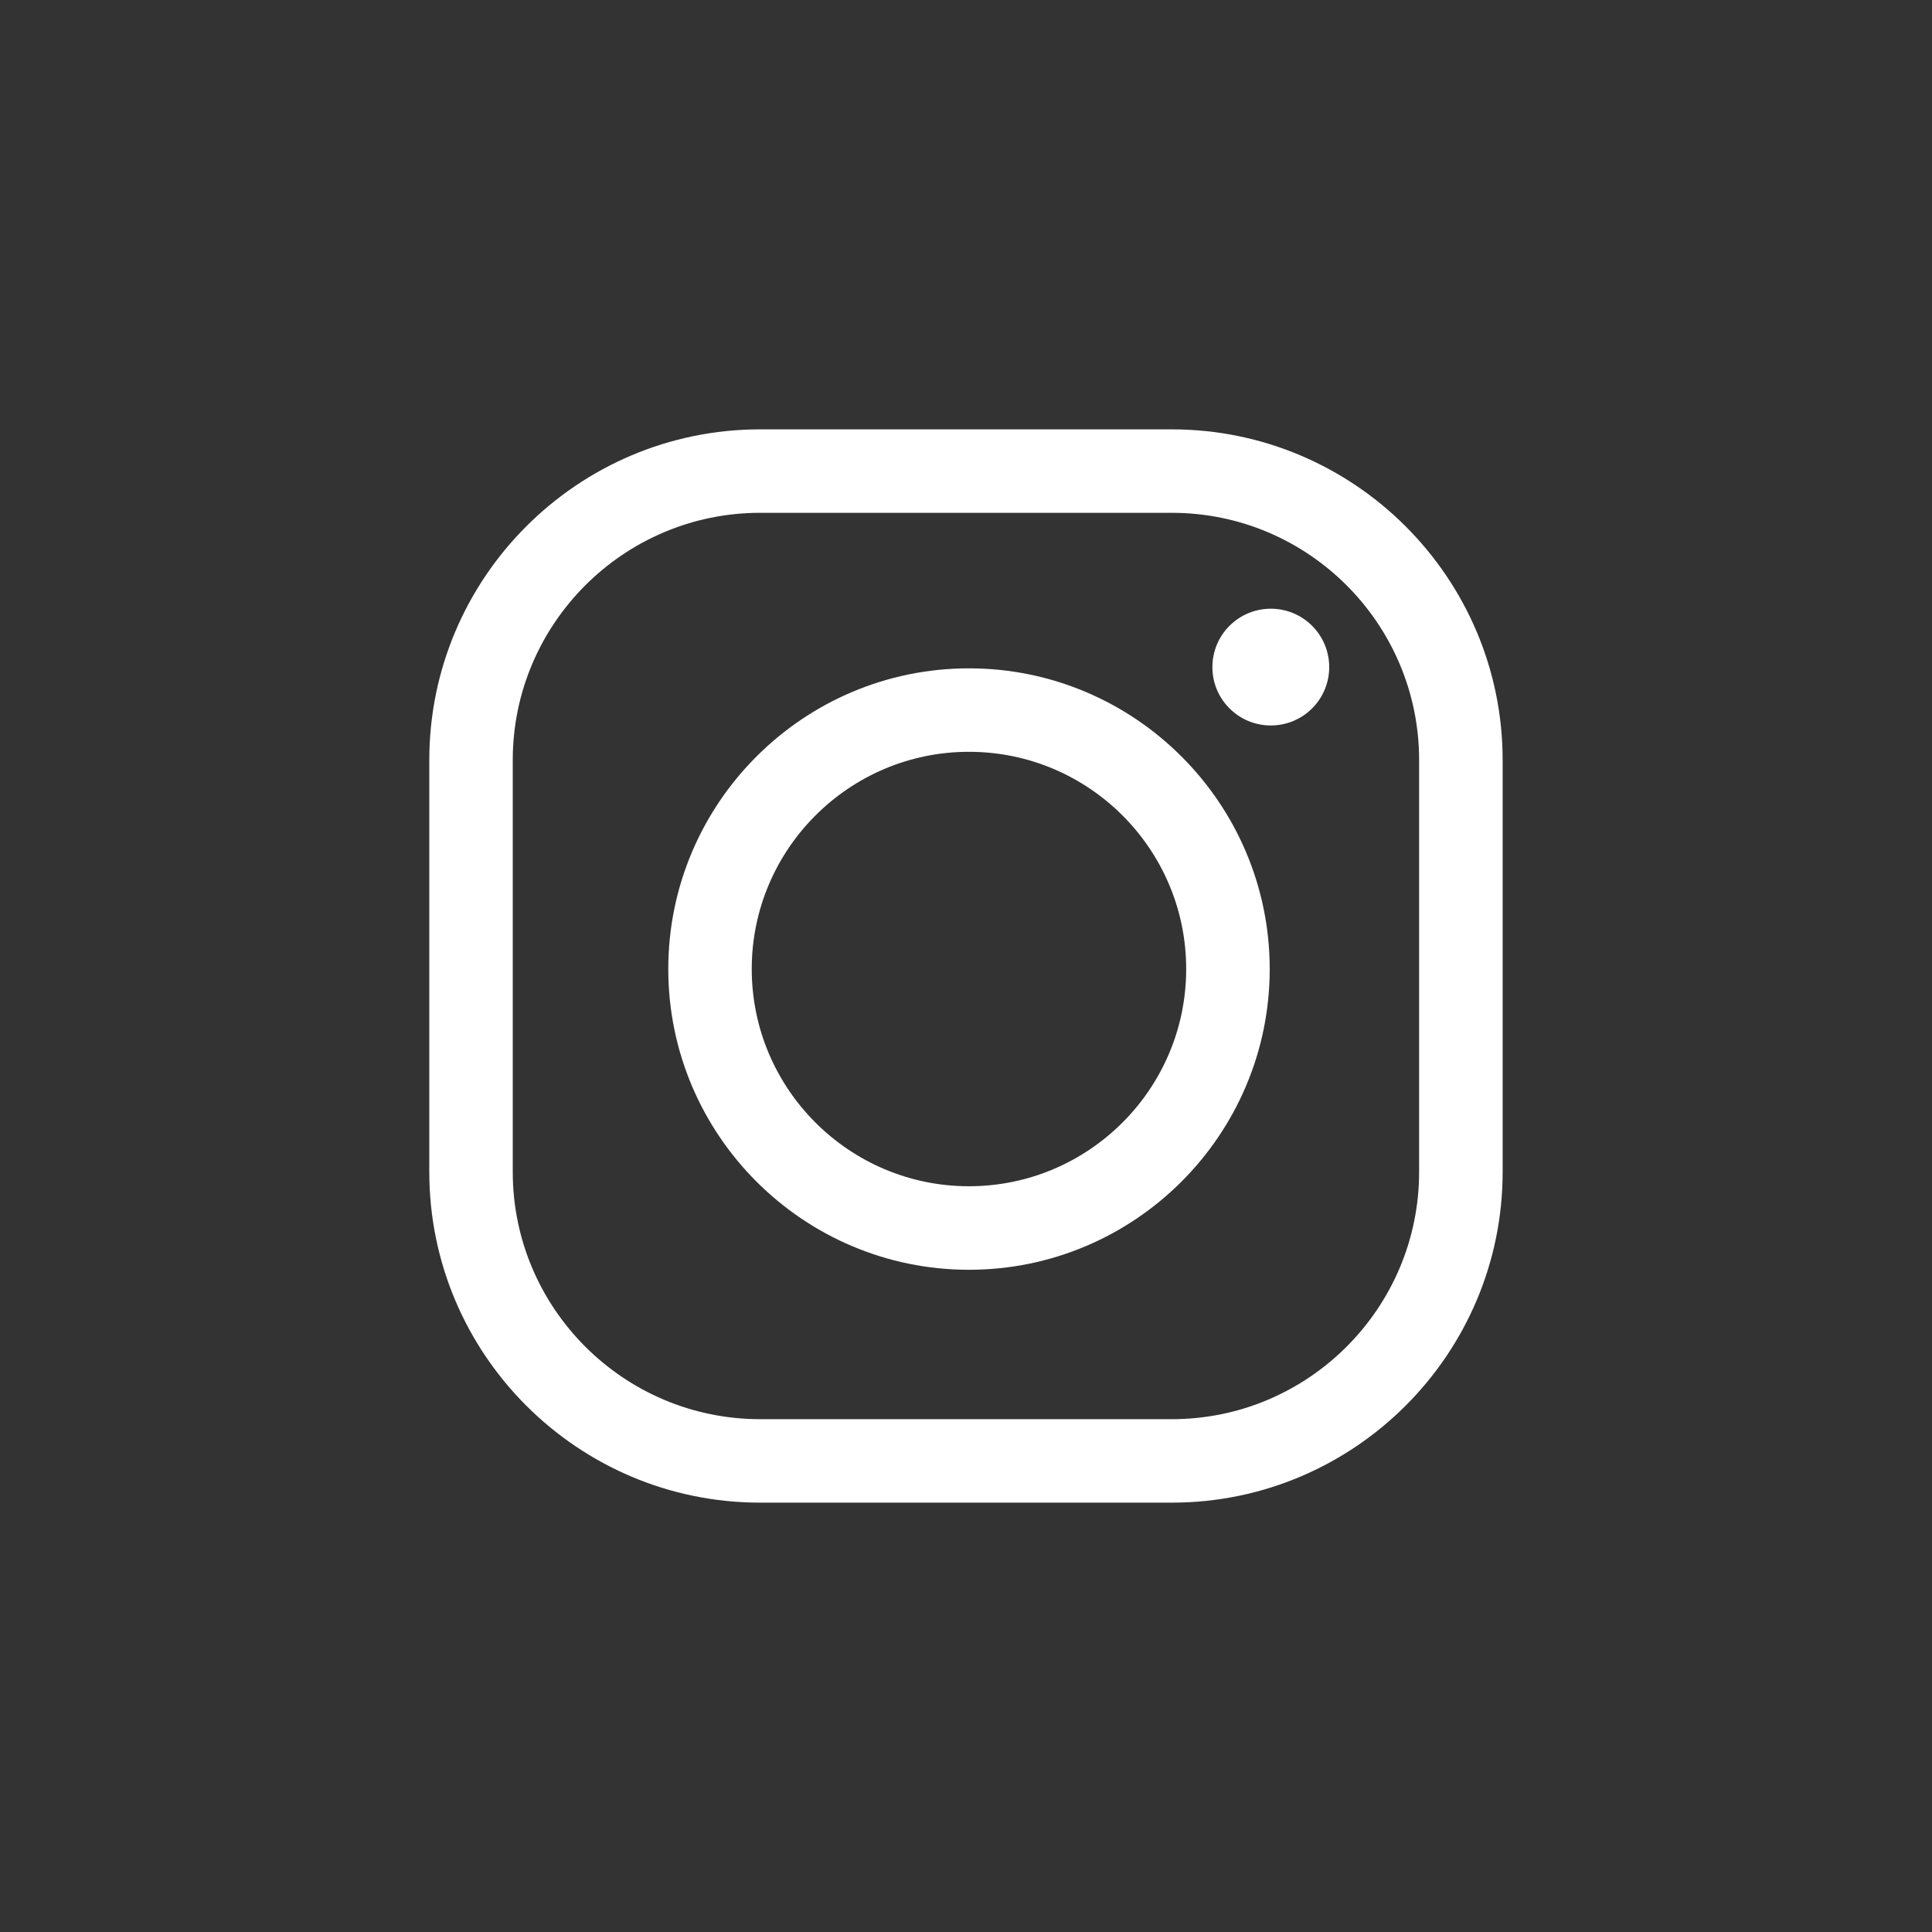 <svg width="30" height="30" viewBox="0 0 30 30" fill="none" xmlns="http://www.w3.org/2000/svg">
<rect x="0" y="0" width="30" height="30" fill="#333333" stroke="none"/>
<path d="M18.196 23.333H11.803C8.97 23.333 6.666 21.029 6.666 18.197V11.803C6.666 8.971 8.97 6.667 11.803 6.667H18.196C21.028 6.667 23.333 8.971 23.333 11.803V18.197C23.333 21.029 21.028 23.333 18.196 23.333ZM11.803 7.963C9.685 7.963 7.962 9.686 7.962 11.803V18.197C7.962 20.314 9.685 22.037 11.803 22.037H18.196C20.314 22.037 22.036 20.314 22.036 18.197V11.803C22.036 9.686 20.314 7.963 18.196 7.963H11.803Z" fill="white"/>
<path d="M15.046 19.717C12.472 19.717 10.377 17.622 10.377 15.047C10.377 12.473 12.472 10.378 15.046 10.378C17.621 10.378 19.716 12.473 19.716 15.047C19.716 17.622 17.621 19.717 15.046 19.717ZM15.046 11.674C13.186 11.674 11.673 13.187 11.673 15.047C11.673 16.907 13.186 18.42 15.046 18.42C16.906 18.42 18.419 16.907 18.419 15.047C18.42 13.187 16.907 11.674 15.046 11.674Z" fill="white"/>
<path d="M19.733 11.265C20.234 11.265 20.64 10.86 20.64 10.359C20.64 9.858 20.234 9.452 19.733 9.452C19.232 9.452 18.826 9.858 18.826 10.359C18.826 10.86 19.232 11.265 19.733 11.265Z" fill="white"/>
</svg>
